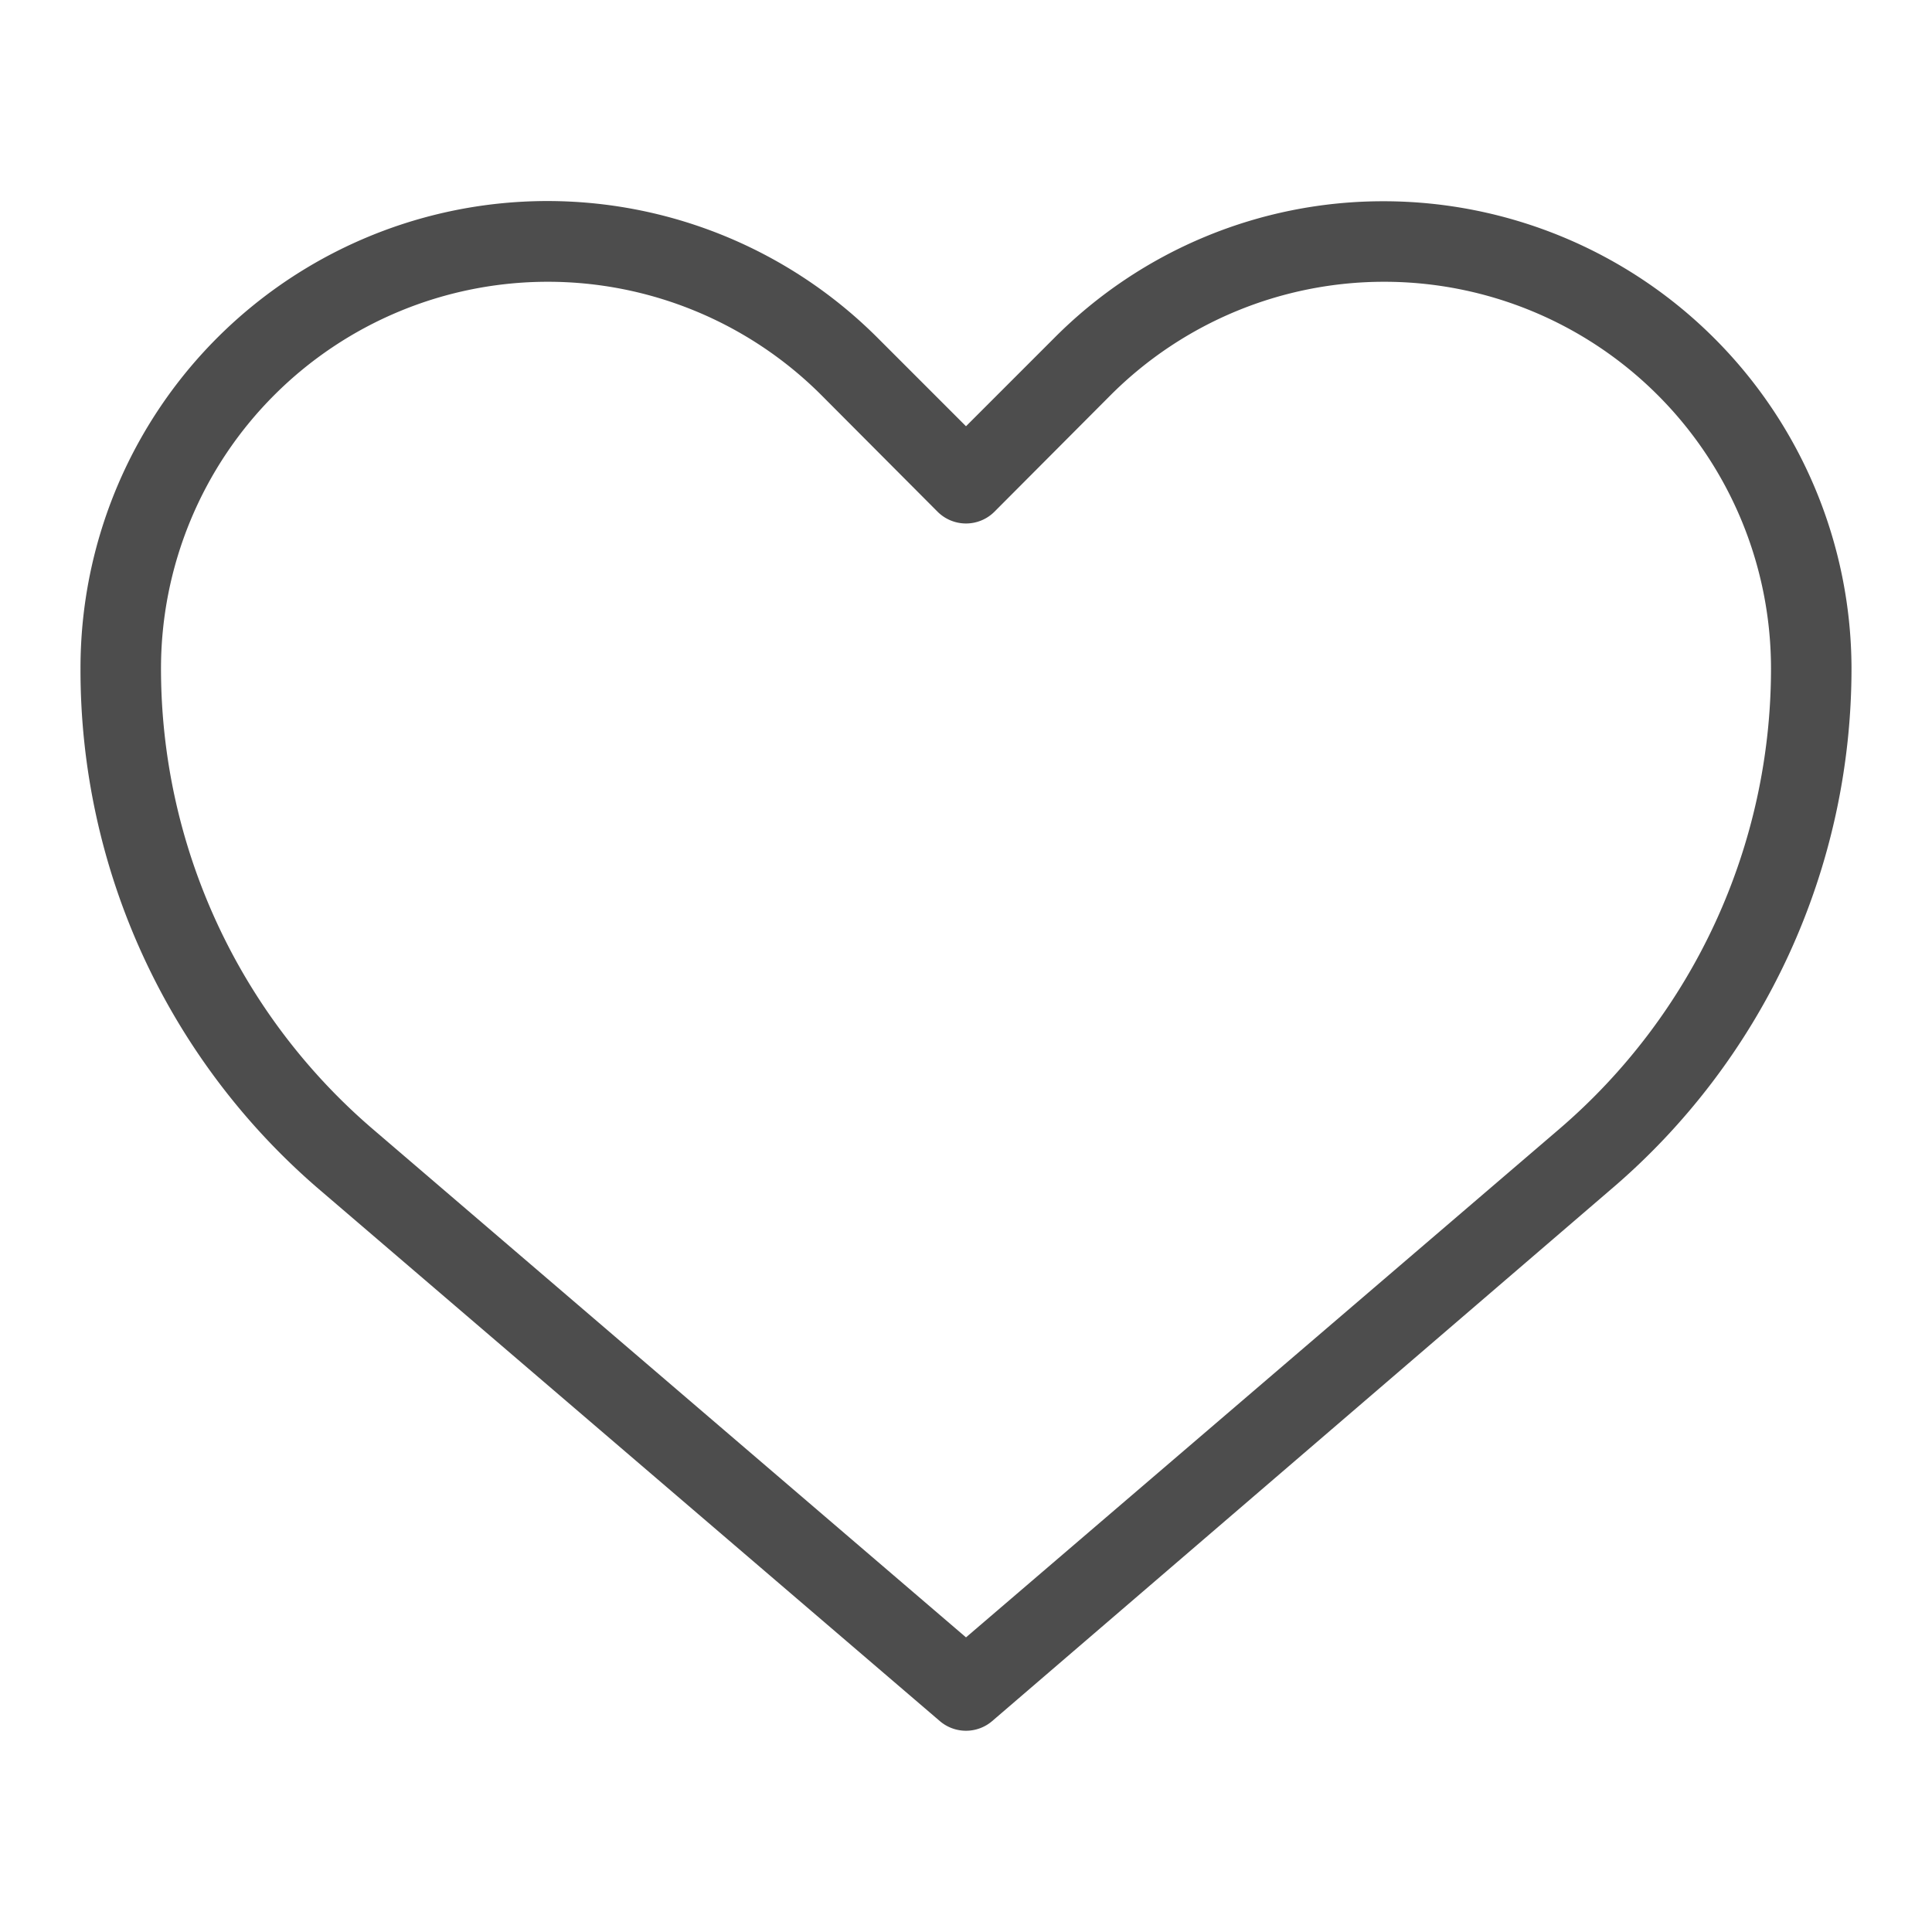 <?xml version="1.0" encoding="UTF-8"?>
<svg xmlns="http://www.w3.org/2000/svg" xmlns:xlink="http://www.w3.org/1999/xlink" version="1.1" width="512" height="512" x="0" y="0" viewBox="0 0 48 48" style="enable-background:new 0 0 512 512" xml:space="preserve" class="">
  <g>
    <path d="M34.39 5a11.52 11.52 0 0 0-8.2 3.4L24 10.59 21.81 8.4A11.6 11.6 0 0 0 2 16.61a17 17 0 0 0 6 13l15.35 13.15a1 1 0 0 0 1.3 0L40 29.57a17 17 0 0 0 6-13A11.63 11.63 0 0 0 34.39 5zm4.35 23.05L24 40.68 9.26 28.05A15.07 15.07 0 0 1 4 16.61a9.61 9.61 0 0 1 16.4-6.8l2.89 2.9a1 1 0 0 0 1.42 0l2.89-2.9a9.61 9.61 0 0 1 16.4 6.8 15.07 15.07 0 0 1-5.26 11.44z" fill="#4d4d4d" opacity="1" data-original="#000000" class=""/>
  </g>
</svg>
